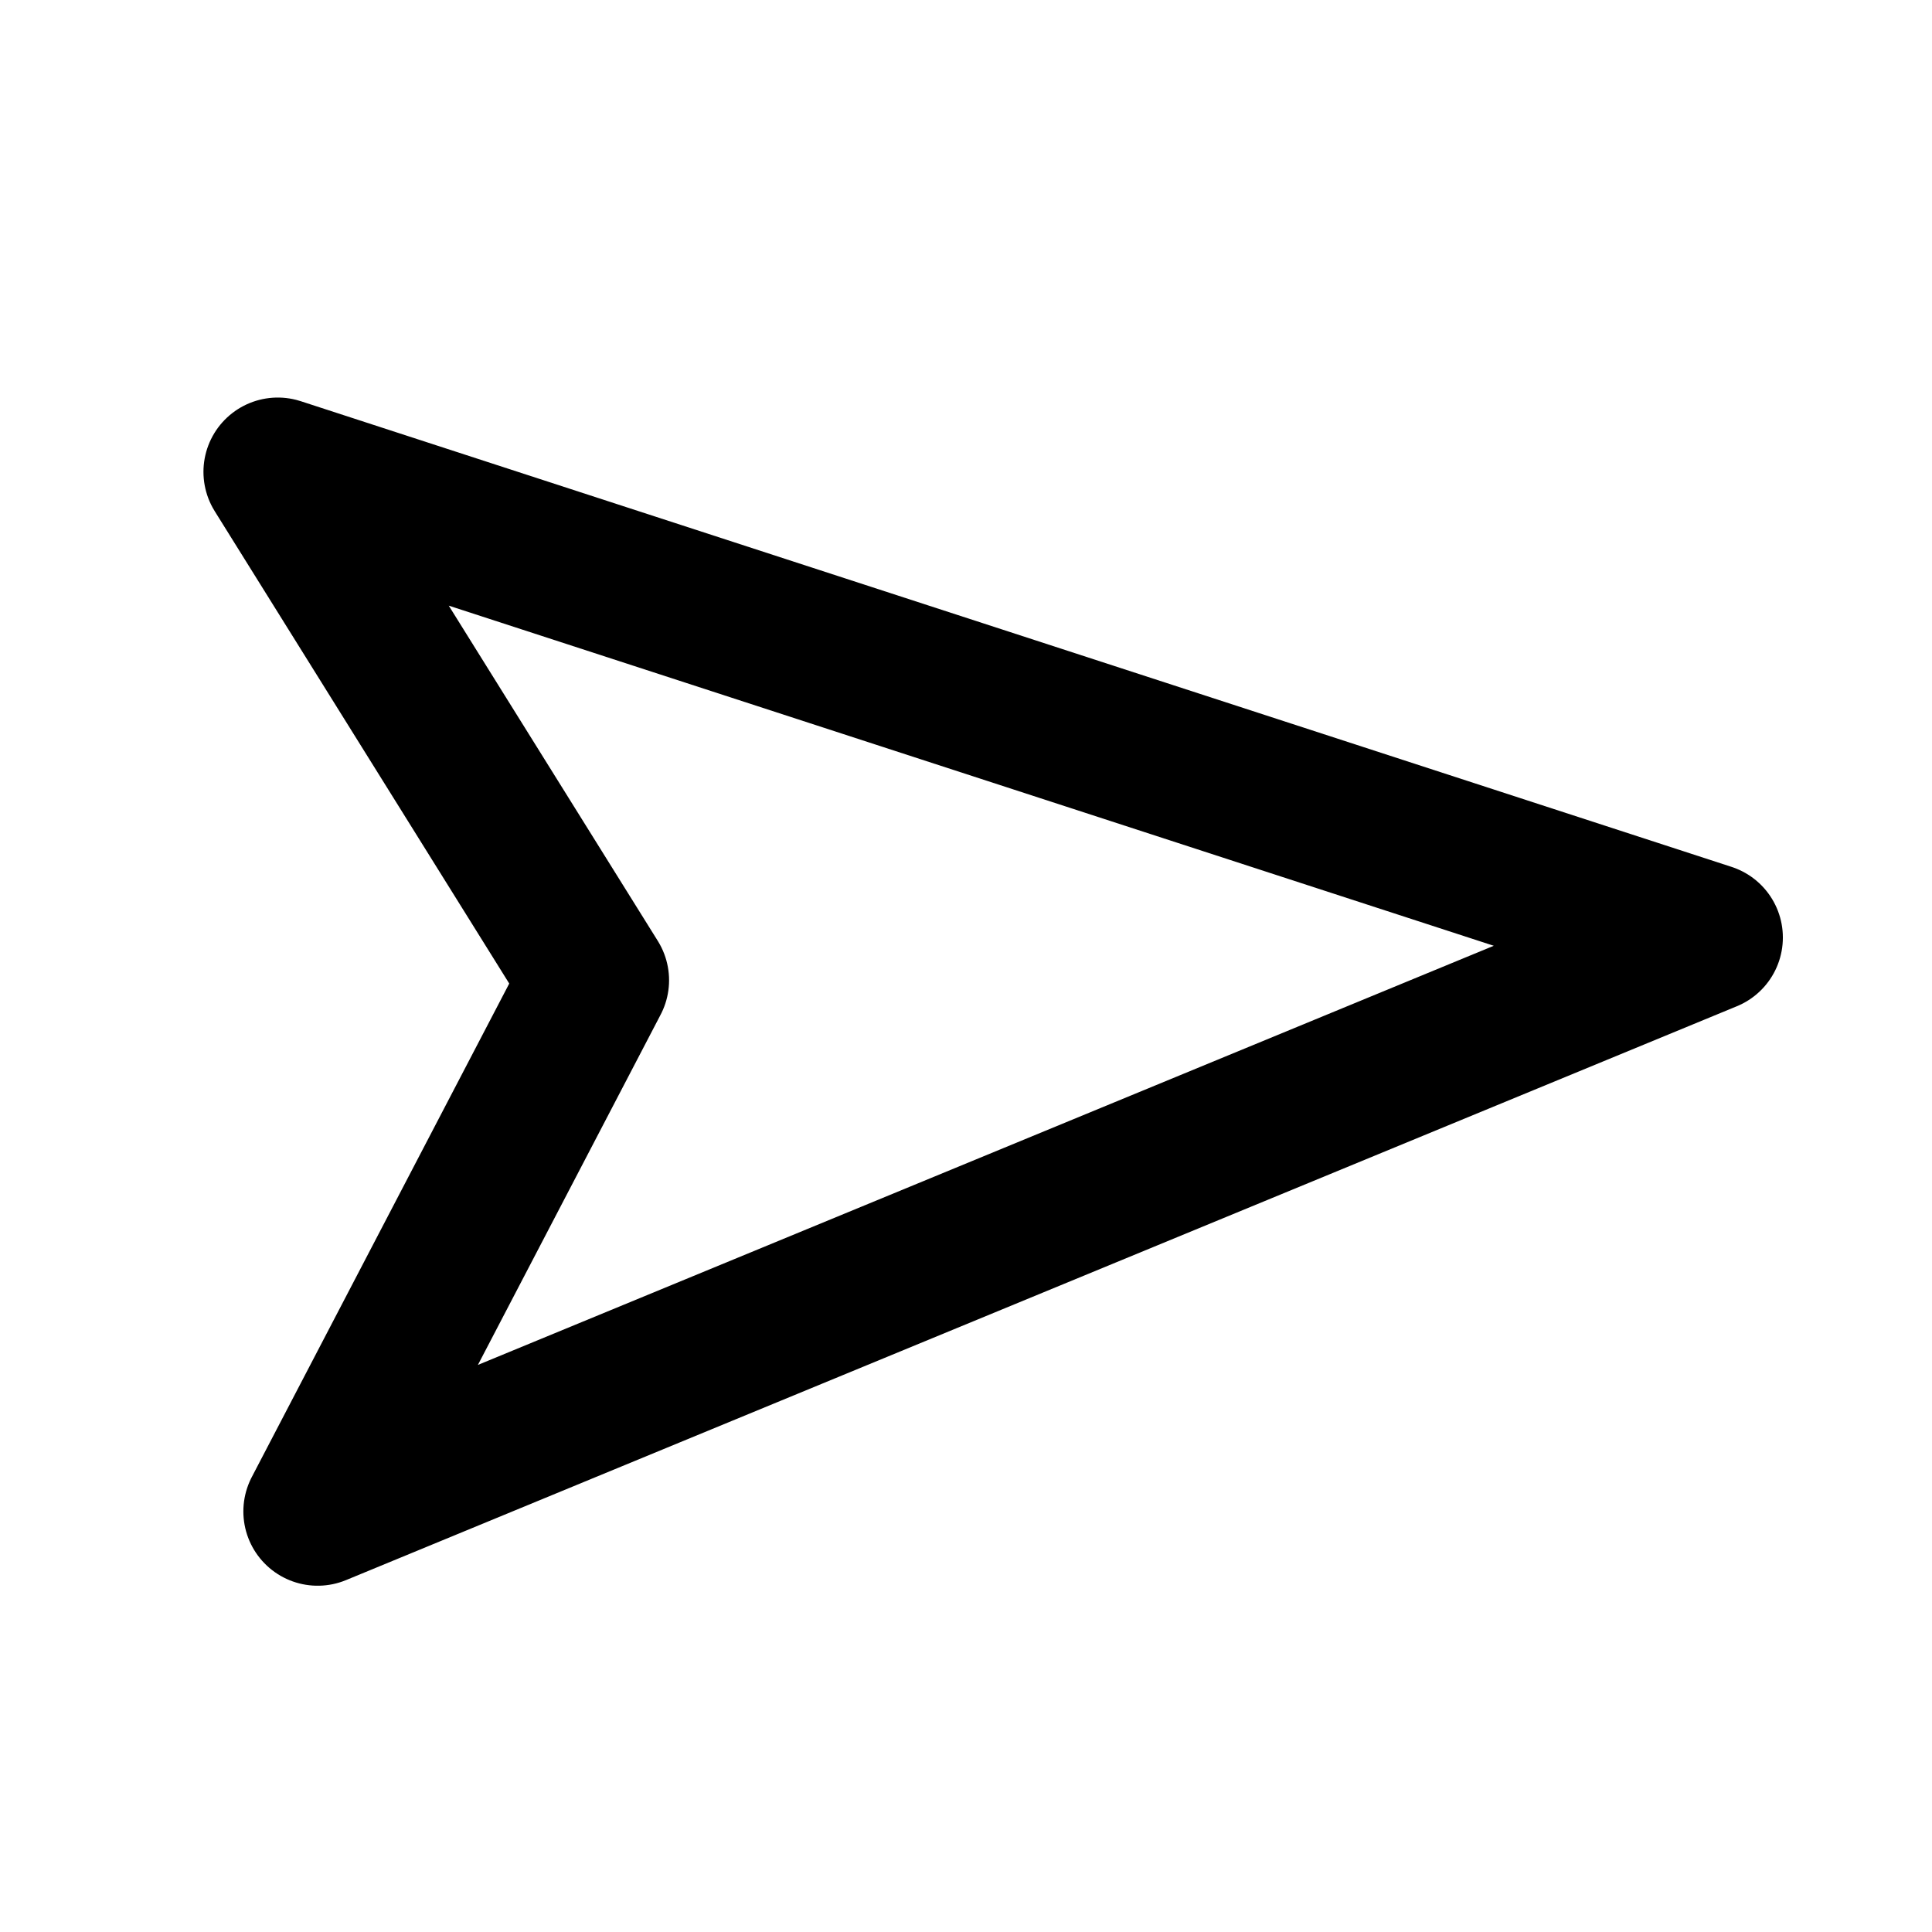 <svg width="26" height="26" viewBox="0 0 26 26" fill="none" xmlns="http://www.w3.org/2000/svg">
<path d="M22.993 12.617L4.275 20.34L8.004 13.192L3.738 6.35L22.993 12.617Z" stroke="black" stroke-width="2" stroke-linecap="round" stroke-linejoin="round"/>
</svg>
